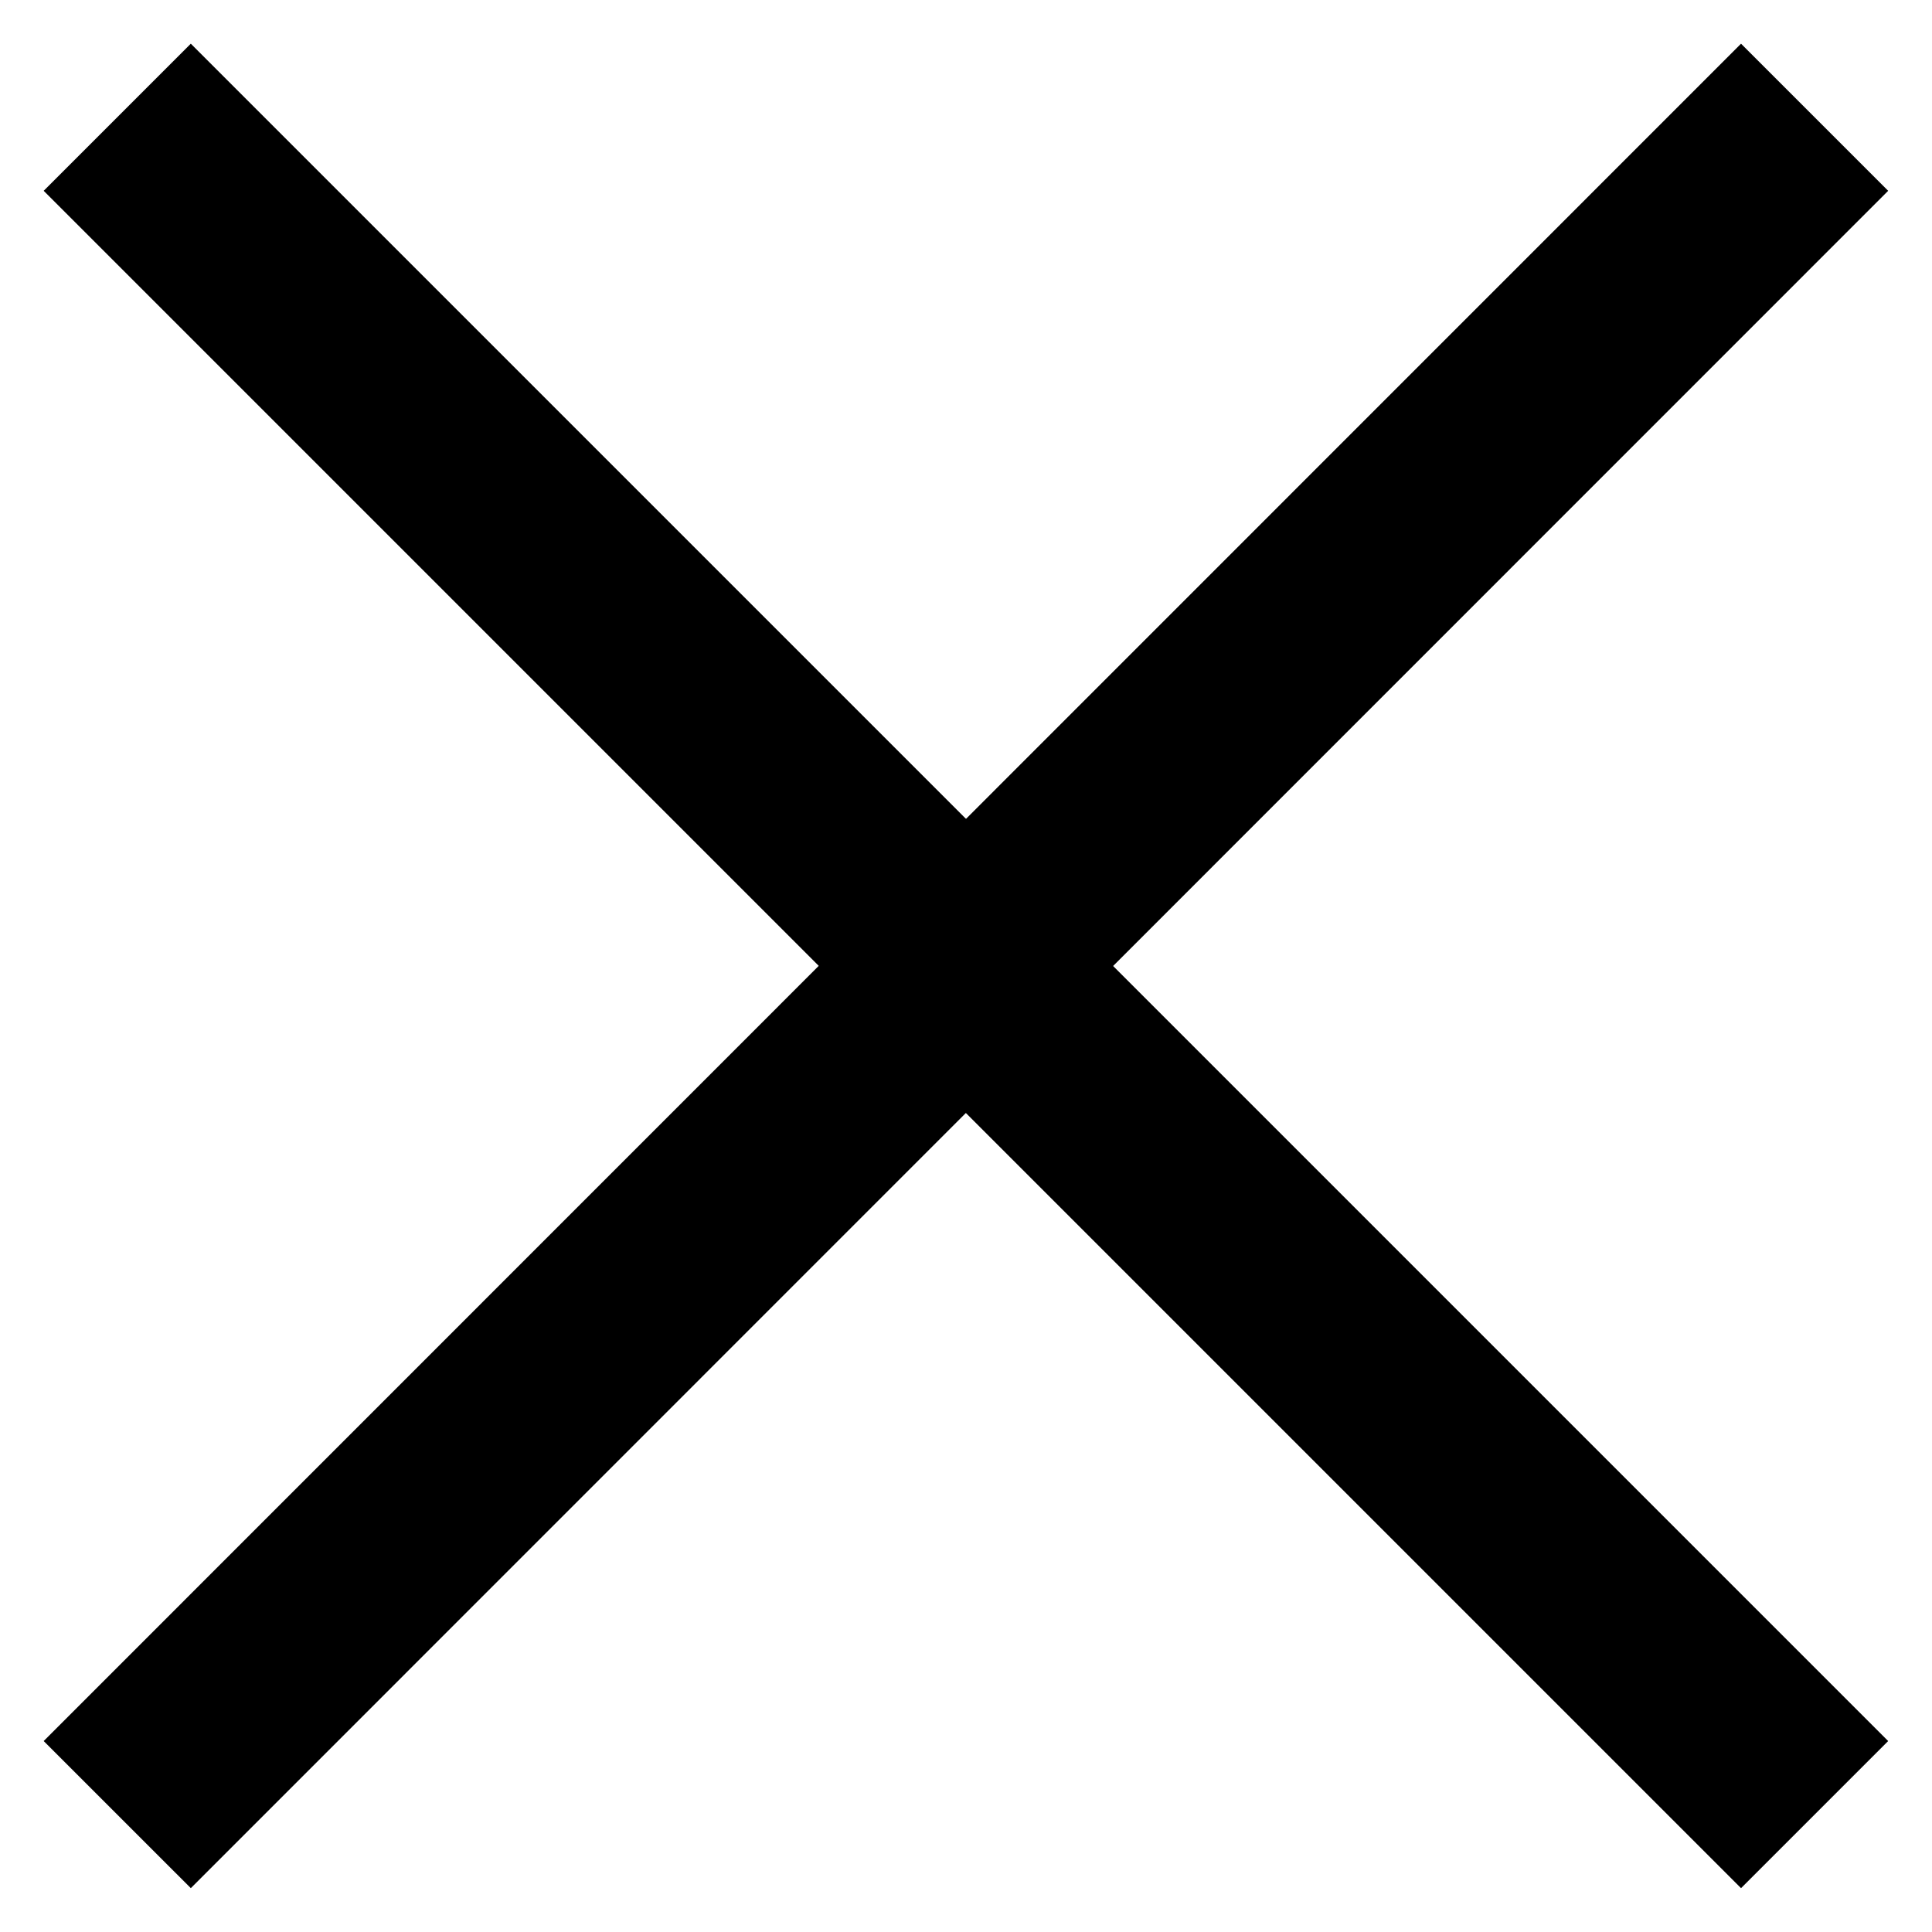 <svg width="13" height="13" viewBox="0 0 13 13" fill="none" xmlns="http://www.w3.org/2000/svg">
<path d="M0.789 0.789L6.5 6.5L12.21 0.789" stroke="black" stroke-width="1.4"/>
<path d="M12.21 12.21L6.499 6.499L0.789 12.21" stroke="black" stroke-width="1.4"/>
</svg>
